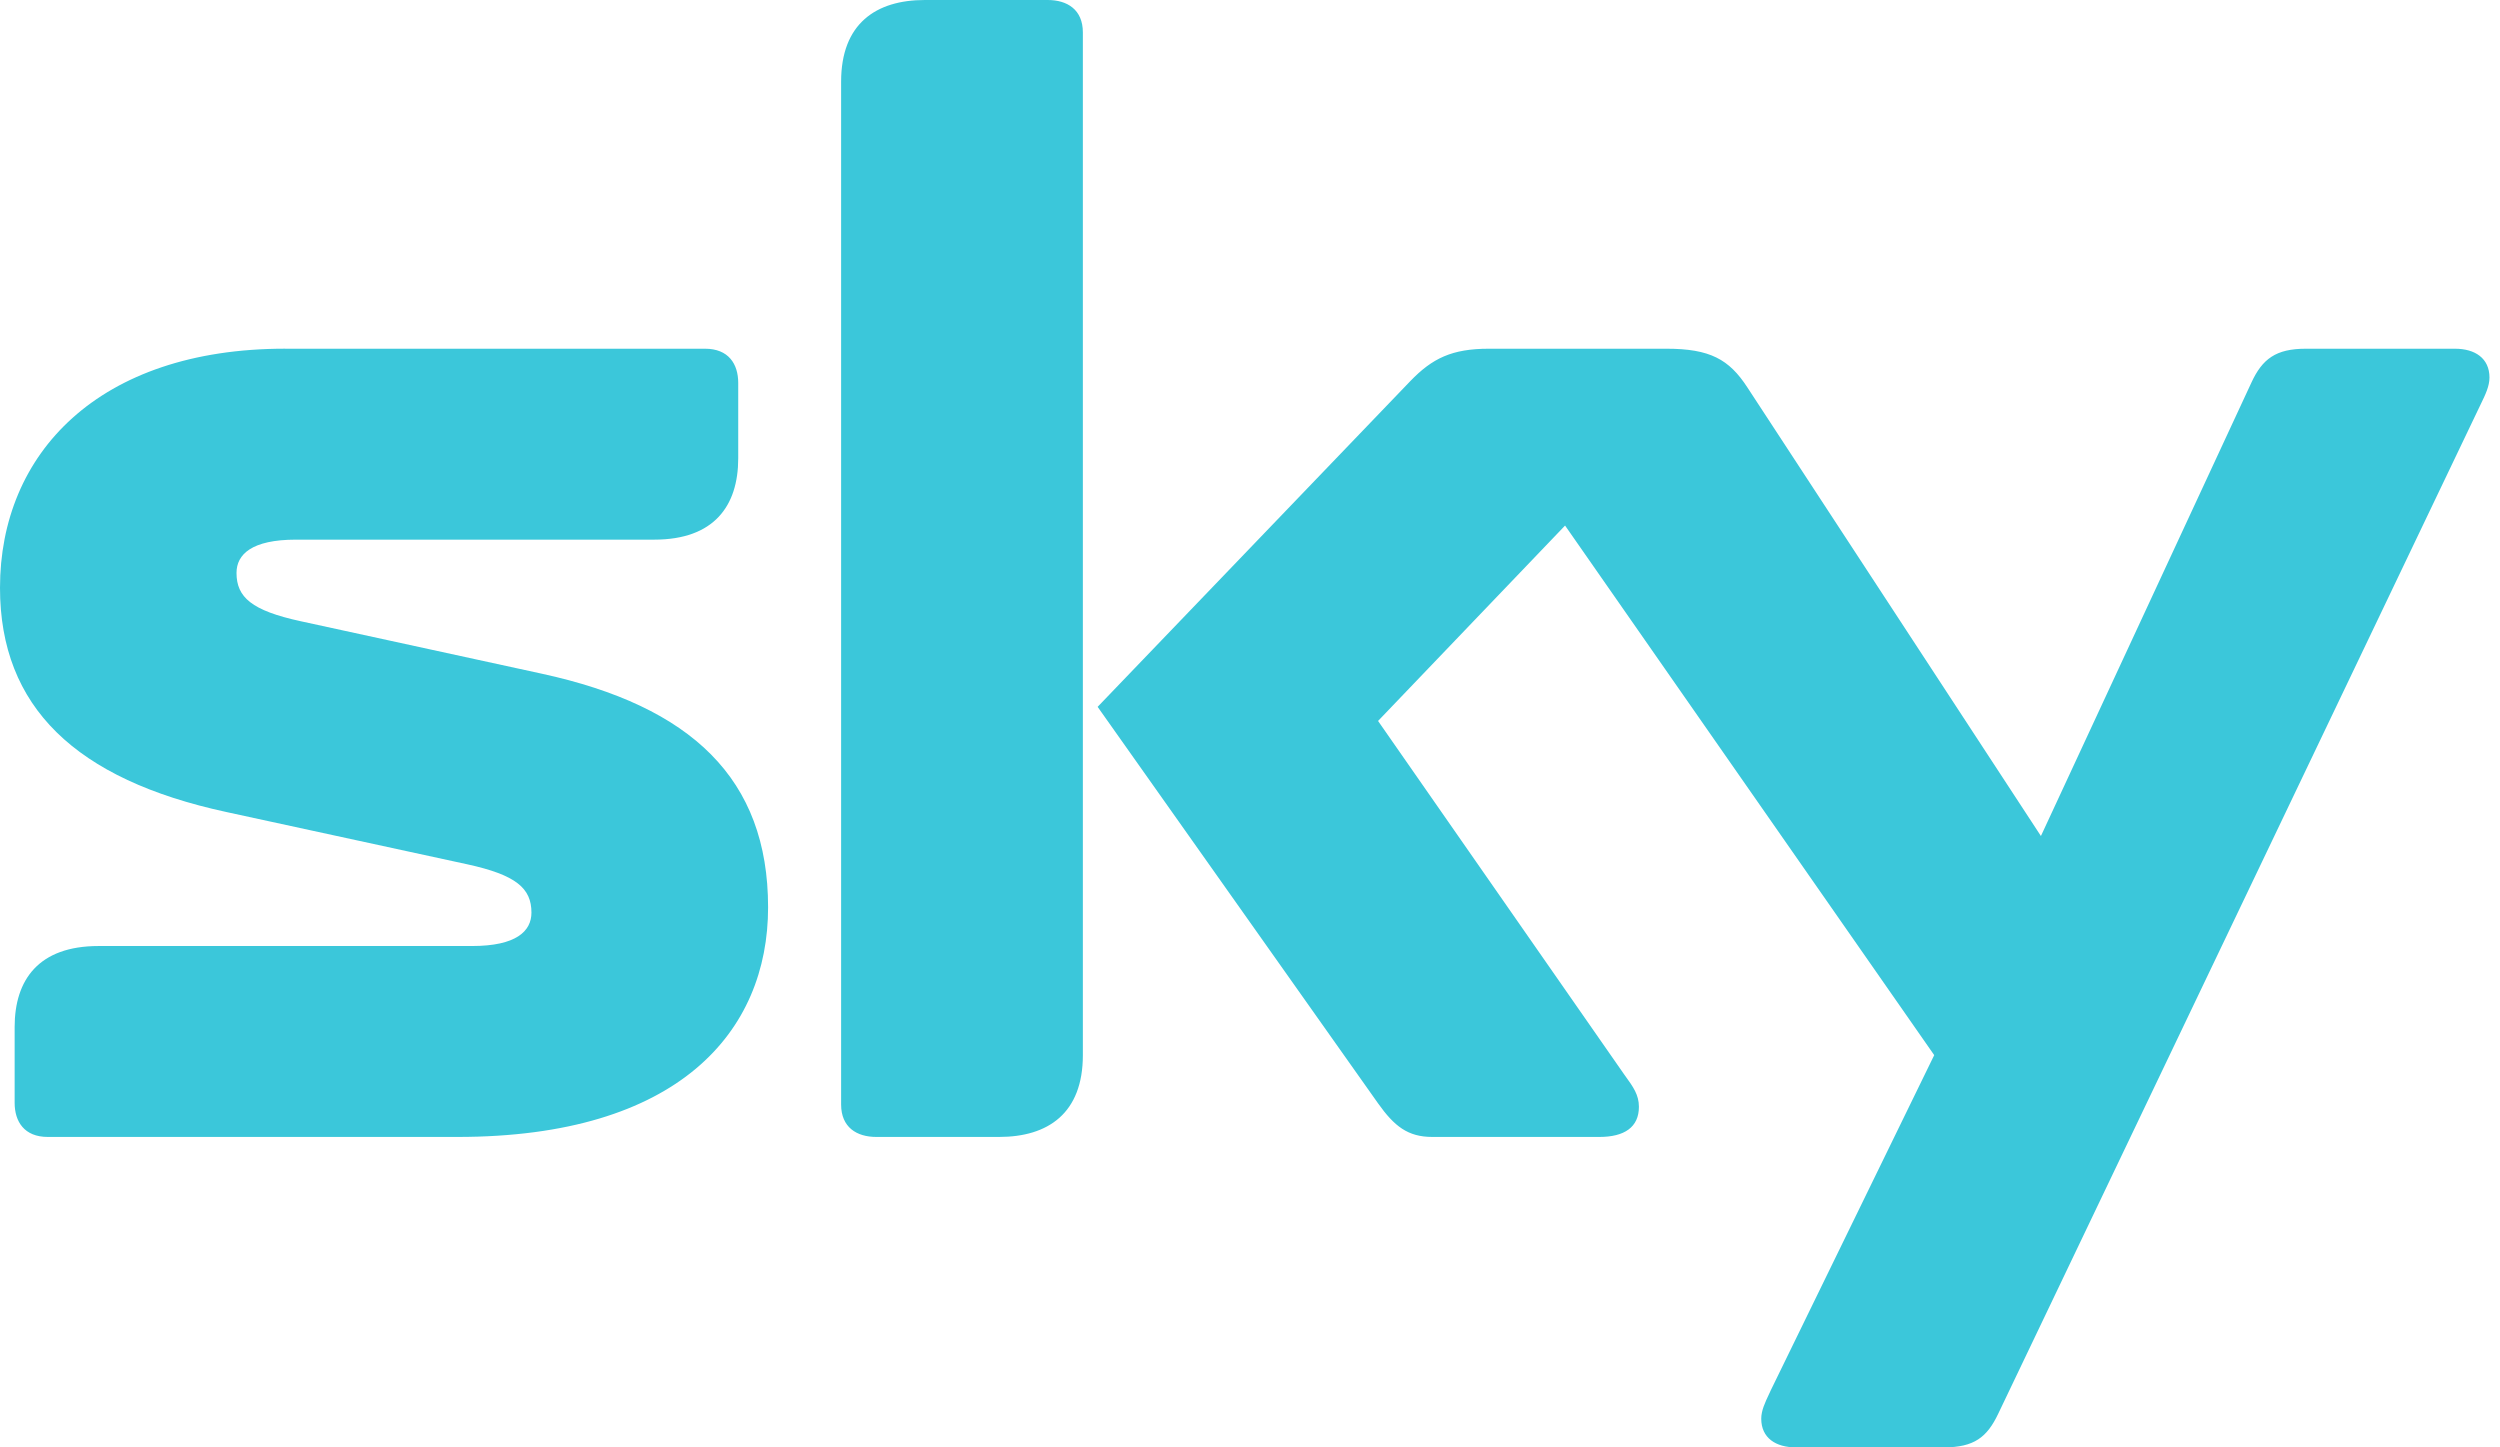 <svg width="76" height="44" fill="none" xmlns="http://www.w3.org/2000/svg"><path fill-rule="evenodd" clip-rule="evenodd" d="M28.115 0C26.63 0 25.57.718 25.57 2.482v31.095c0 .692.472.986 1.07.986h3.731c1.492 0 2.548-.72 2.548-2.487V.986c0-.695-.476-.986-1.07-.986h-3.734zM8.668 10.6C2.984 10.6 0 13.796 0 17.869c0 3.62 2.297 5.825 6.884 6.817l7.322 1.589c1.488.325 1.95.731 1.95 1.468 0 .565-.462 1.016-1.806 1.016H2.997c-1.82 0-2.552 1.024-2.552 2.463v2.301c0 .577.295 1.04 1.008 1.04h12.454c6.727 0 9.443-3.2 9.443-6.98 0-3.911-2.33-6.114-6.886-7.104L9.14 18.885c-1.489-.323-1.95-.73-1.95-1.468 0-.563.462-1.012 1.807-1.012h10.895c1.816 0 2.55-1.027 2.55-2.47v-2.294c0-.578-.296-1.04-1.008-1.04H8.668zm34.204.987c.67-.695 1.268-.986 2.39-.986h5.398c1.323 0 1.904.323 2.456 1.17l8.928 13.644 6.4-13.787c.331-.717.744-1.027 1.651-1.027h4.537c.608 0 1.048.29 1.048.876 0 .264-.126.523-.257.793l-.041.085-14.636 30.622c-.34.716-.734 1.023-1.652 1.023h-4.5c-.607 0-1.052-.284-1.052-.872 0-.246.116-.492.235-.744.02-.044.042-.088.061-.132L58.8 32.076 47.578 15.977l-5.685 5.94L49.38 32.67l.031.043c.237.328.412.57.412.934 0 .621-.442.916-1.202.916h-5.078c-.746 0-1.156-.326-1.65-1.021l-8.525-12.054 9.504-9.901z" fill="#3BC7DA"/></svg>